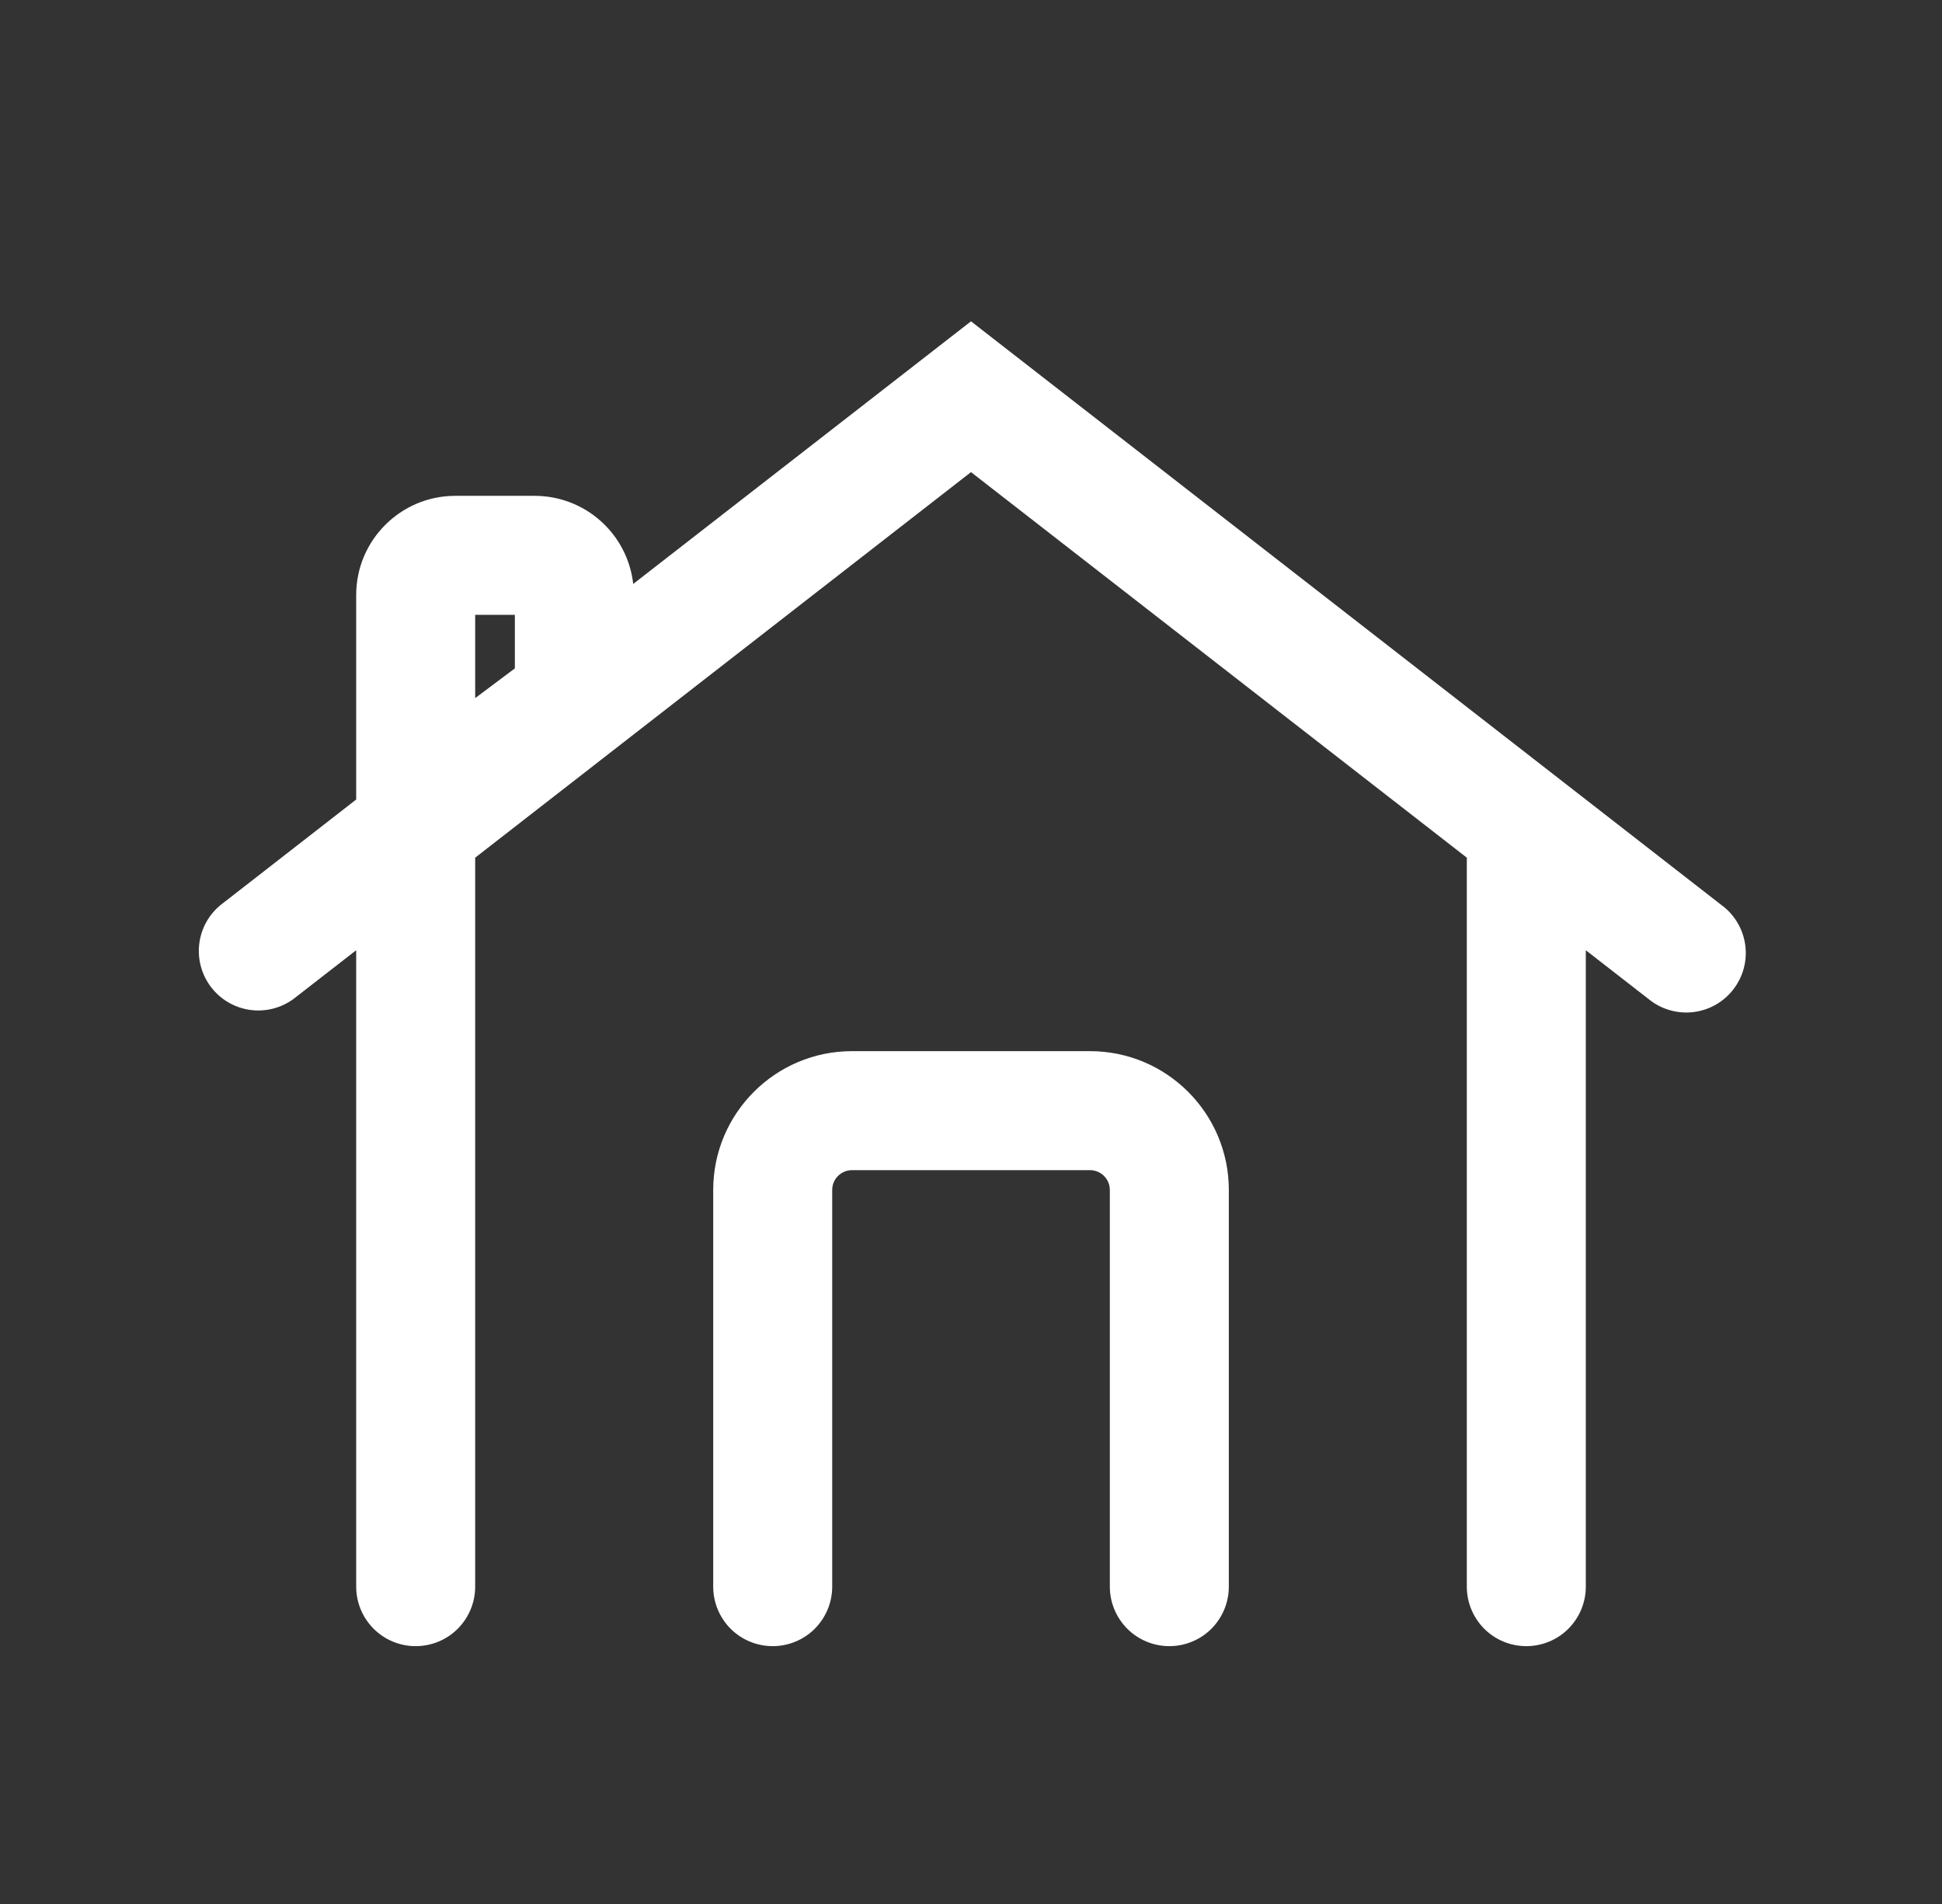 <svg width="51" height="50" viewBox="0 0 51 50" fill="none" xmlns="http://www.w3.org/2000/svg">
<rect x="0" y="0" width="51" height="50" fill="#333333" stroke="none"/>
<path d="M25.5 8.438L45.208 23.767C45.377 23.89 45.519 24.046 45.626 24.226C45.733 24.405 45.803 24.604 45.832 24.811C45.861 25.017 45.848 25.228 45.794 25.43C45.74 25.631 45.646 25.82 45.518 25.985C45.39 26.15 45.23 26.288 45.048 26.39C44.865 26.492 44.665 26.556 44.457 26.58C44.249 26.603 44.039 26.584 43.839 26.524C43.639 26.465 43.453 26.366 43.291 26.233L41.646 24.954V41.667C41.646 42.081 41.481 42.478 41.188 42.772C40.895 43.065 40.498 43.229 40.083 43.229C39.669 43.229 39.271 43.065 38.978 42.772C38.685 42.478 38.521 42.081 38.521 41.667V22.523L25.5 12.398L12.479 22.523V41.667C12.479 42.081 12.314 42.478 12.021 42.772C11.728 43.065 11.331 43.229 10.916 43.229C10.502 43.229 10.105 43.065 9.812 42.772C9.519 42.478 9.354 42.081 9.354 41.667V24.954L7.708 26.233C7.38 26.474 6.971 26.577 6.568 26.521C6.165 26.465 5.8 26.253 5.55 25.932C5.301 25.611 5.186 25.205 5.231 24.8C5.276 24.396 5.477 24.025 5.792 23.767L9.354 20.996V15.625C9.354 14.188 10.521 13.021 11.958 13.021H14.041C14.682 13.021 15.3 13.257 15.777 13.684C16.255 14.111 16.558 14.699 16.629 15.335L25.5 8.438ZM13.521 17.552V16.146H12.479V18.333L13.521 17.552Z" fill="white"/>
<path d="M22.375 30.729C22.237 30.729 22.105 30.784 22.007 30.882C21.909 30.979 21.855 31.112 21.855 31.25V41.667C21.855 42.081 21.69 42.478 21.397 42.772C21.104 43.065 20.706 43.229 20.292 43.229C19.878 43.229 19.48 43.065 19.187 42.772C18.894 42.478 18.73 42.081 18.73 41.667V31.25C18.73 29.238 20.363 27.604 22.375 27.604H28.625C30.638 27.604 32.271 29.238 32.271 31.25V41.667C32.271 42.081 32.106 42.478 31.814 42.772C31.52 43.065 31.123 43.229 30.709 43.229C30.294 43.229 29.897 43.065 29.604 42.772C29.311 42.478 29.146 42.081 29.146 41.667V31.25C29.146 31.112 29.091 30.979 28.994 30.882C28.896 30.784 28.764 30.729 28.625 30.729H22.375Z" fill="white"/>
</svg>
